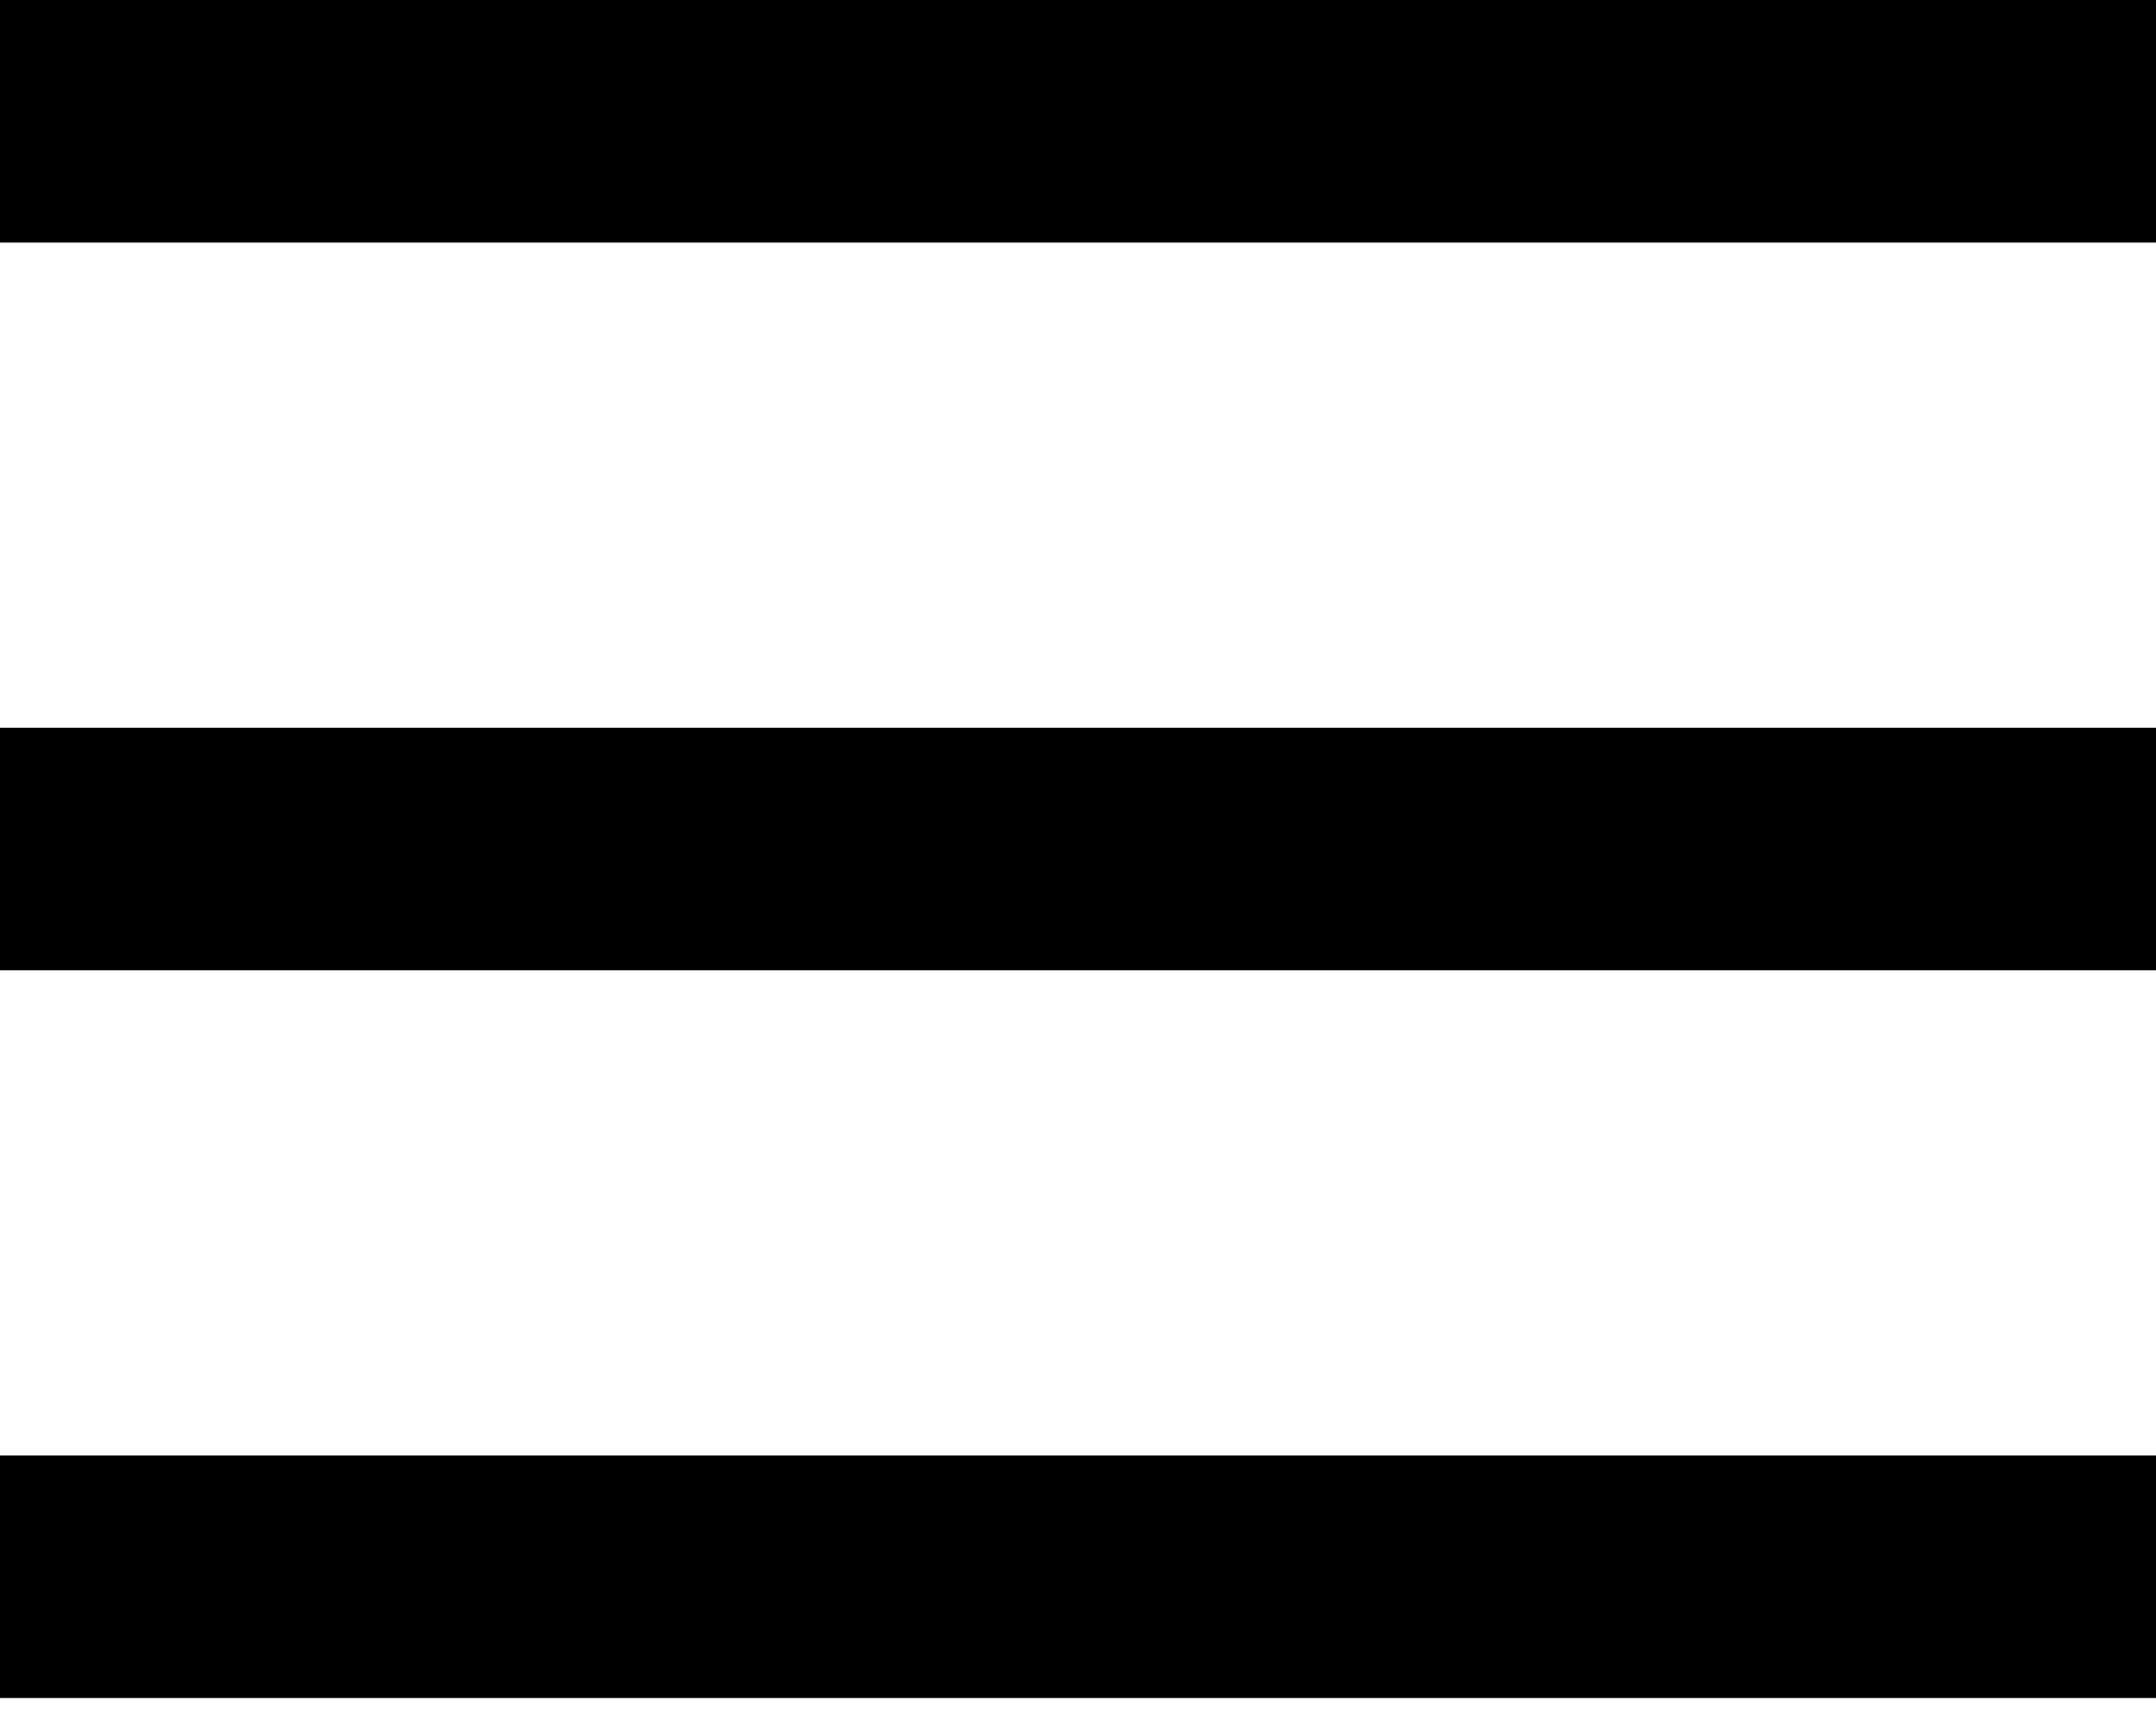 <svg width="20" height="16" viewBox="0 0 20 16" fill="none" xmlns="http://www.w3.org/2000/svg">
    <rect width="20" height="2.25" fill="black" />
    <rect y="6.75" width="20" height="2.25" fill="black" />
    <rect y="13.5" width="20" height="2.25" fill="black" />
</svg>